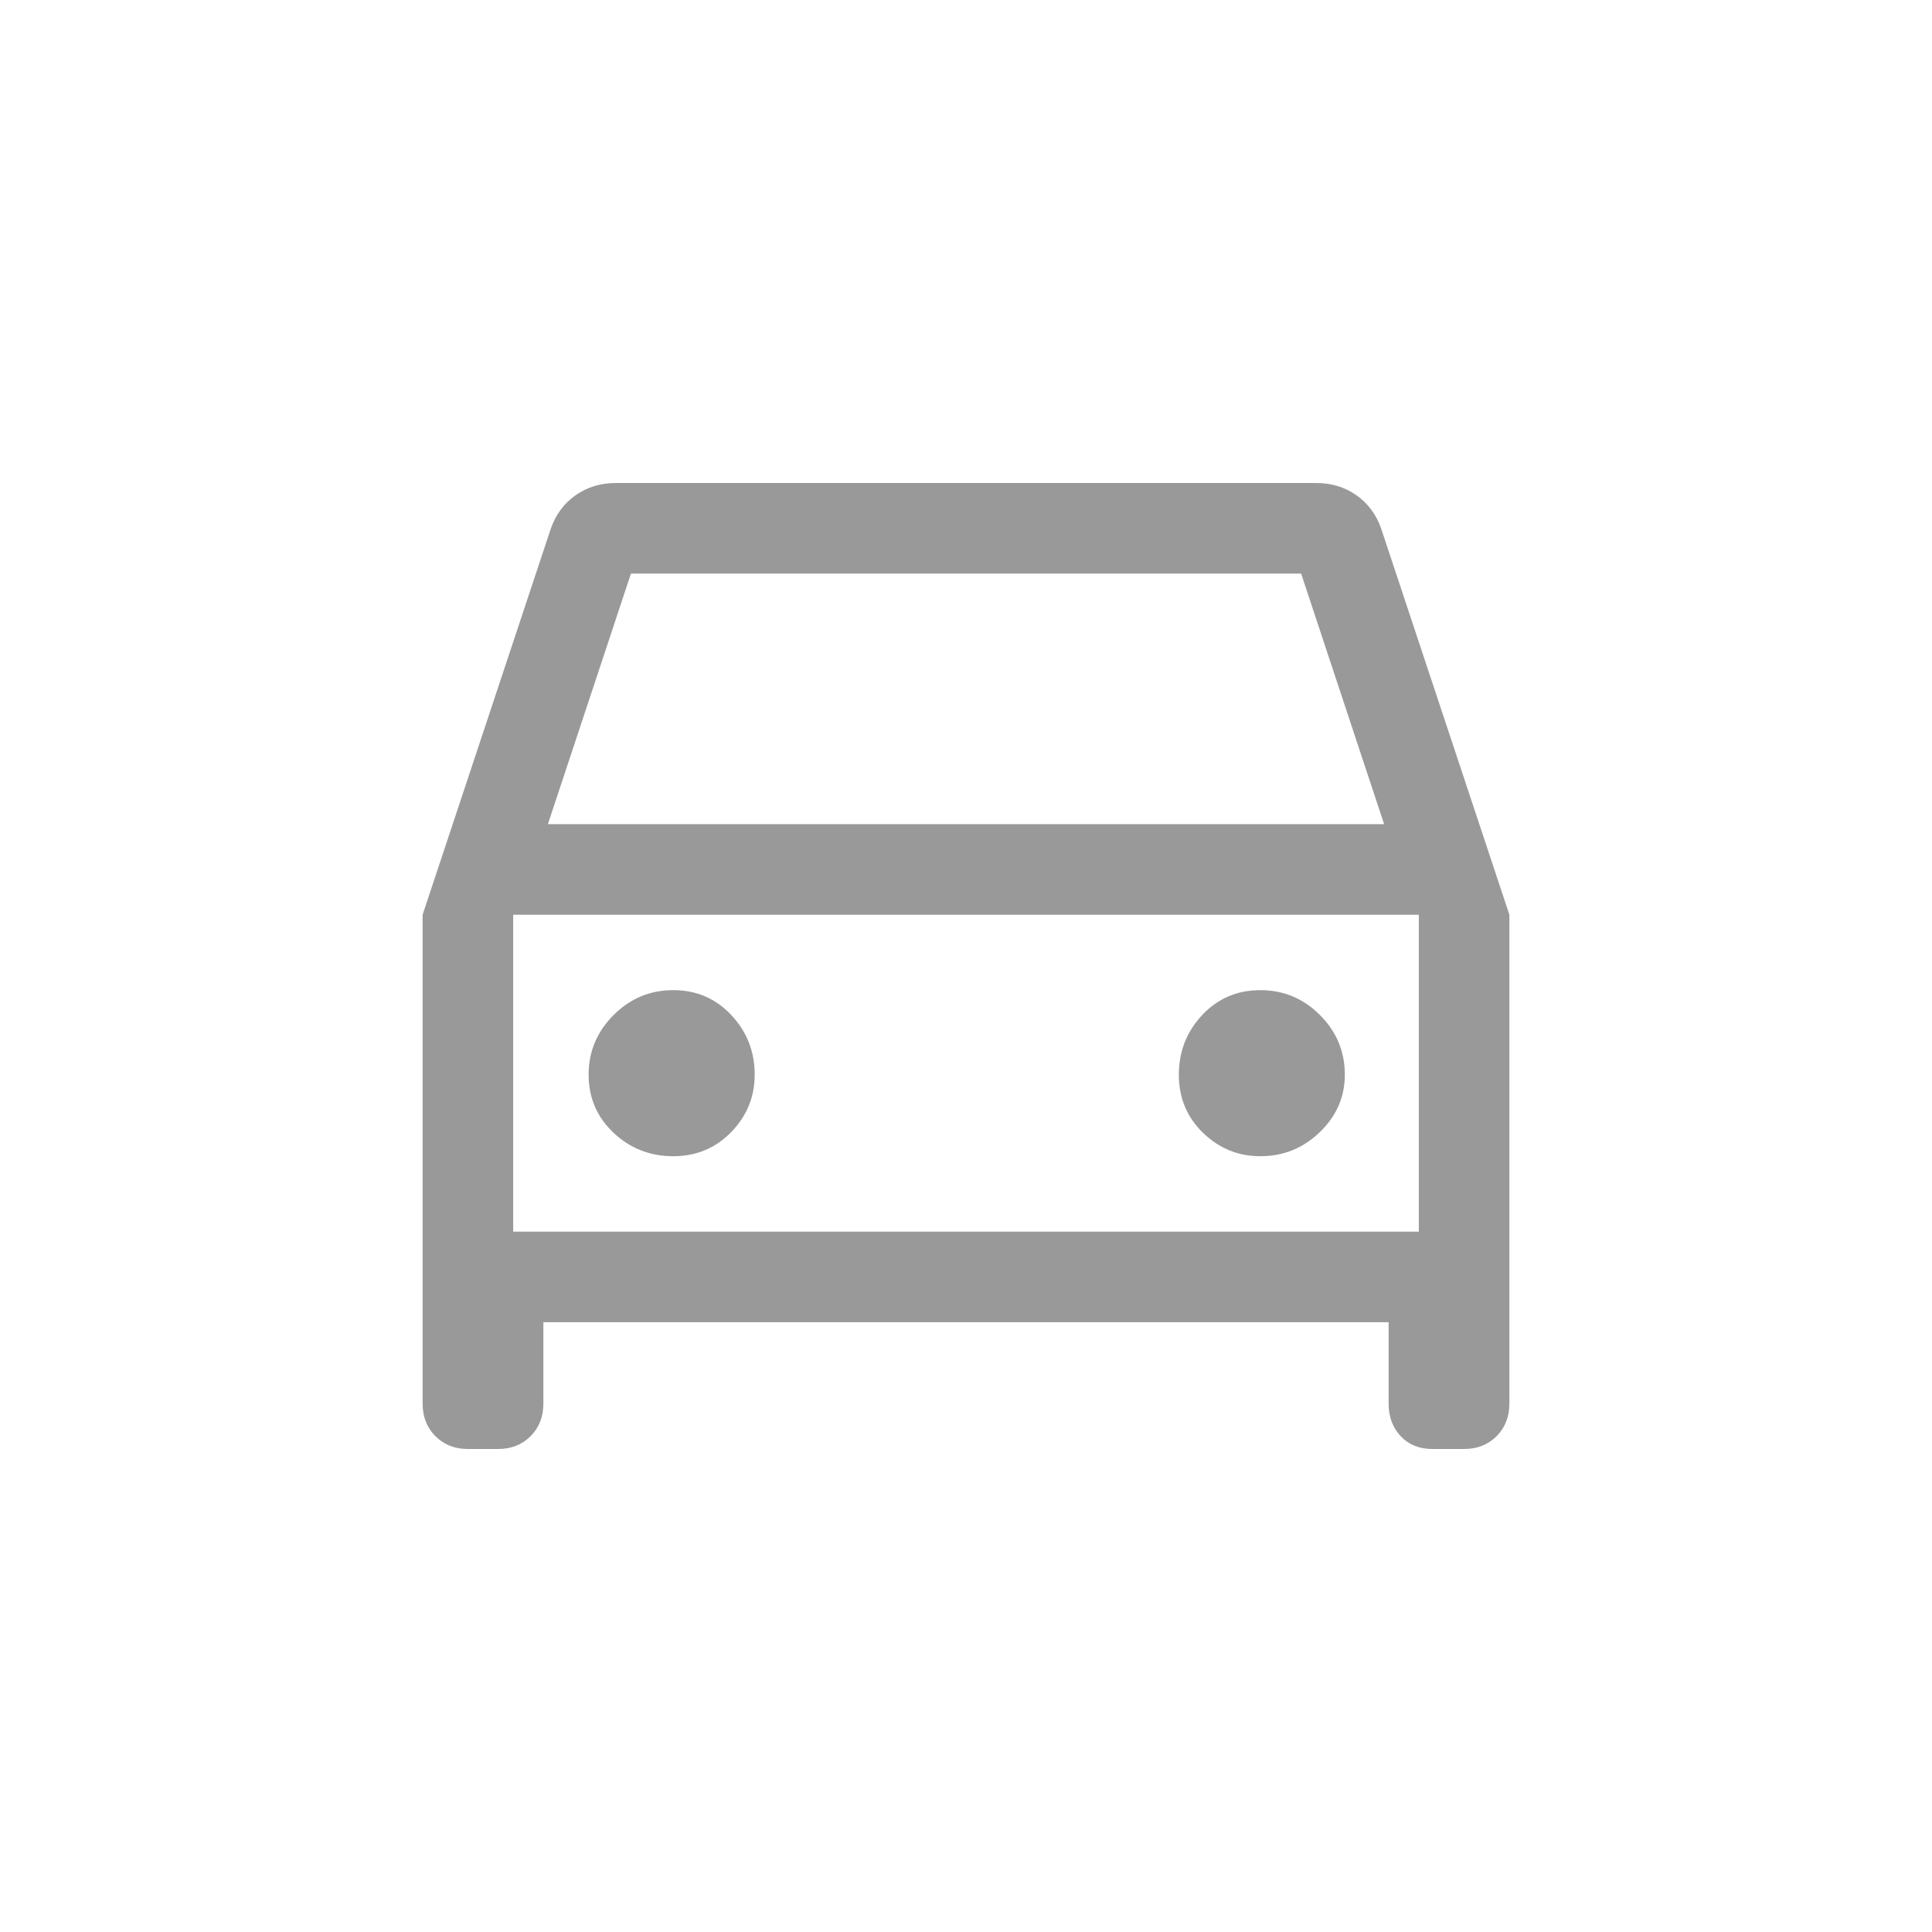 <svg width="24" height="24" viewBox="0 0 24 24" fill="none" xmlns="http://www.w3.org/2000/svg">
<path d="M6.75 16.425V17.438C6.75 17.6 6.697 17.734 6.591 17.841C6.484 17.947 6.35 18 6.188 18H5.812C5.65 18 5.516 17.947 5.409 17.841C5.303 17.734 5.25 17.6 5.25 17.438V11.363L6.844 6.562C6.906 6.388 7.009 6.25 7.153 6.15C7.297 6.05 7.463 6 7.65 6H16.35C16.538 6 16.703 6.05 16.847 6.15C16.991 6.25 17.094 6.388 17.156 6.562L18.75 11.363V17.438C18.75 17.6 18.697 17.734 18.591 17.841C18.484 17.947 18.35 18 18.188 18H17.794C17.631 18 17.5 17.947 17.4 17.841C17.3 17.734 17.25 17.6 17.25 17.438V16.425H6.75ZM6.806 10.238H17.194L16.163 7.125H7.838L6.806 10.238ZM6.375 11.363V15.3V11.363ZM8.363 14.363C8.65 14.363 8.891 14.262 9.084 14.062C9.278 13.863 9.375 13.625 9.375 13.35C9.375 13.062 9.278 12.816 9.084 12.609C8.891 12.403 8.65 12.3 8.363 12.3C8.075 12.3 7.828 12.403 7.622 12.609C7.416 12.816 7.312 13.062 7.312 13.35C7.312 13.637 7.416 13.878 7.622 14.072C7.828 14.266 8.075 14.363 8.363 14.363ZM15.656 14.363C15.944 14.363 16.191 14.262 16.397 14.062C16.603 13.863 16.706 13.625 16.706 13.35C16.706 13.062 16.603 12.816 16.397 12.609C16.191 12.403 15.944 12.3 15.656 12.3C15.369 12.3 15.128 12.403 14.934 12.609C14.741 12.816 14.644 13.062 14.644 13.35C14.644 13.637 14.744 13.878 14.944 14.072C15.144 14.266 15.381 14.363 15.656 14.363ZM6.375 15.3H17.625V11.363H6.375V15.3Z" fill="#999999"/>
</svg>
